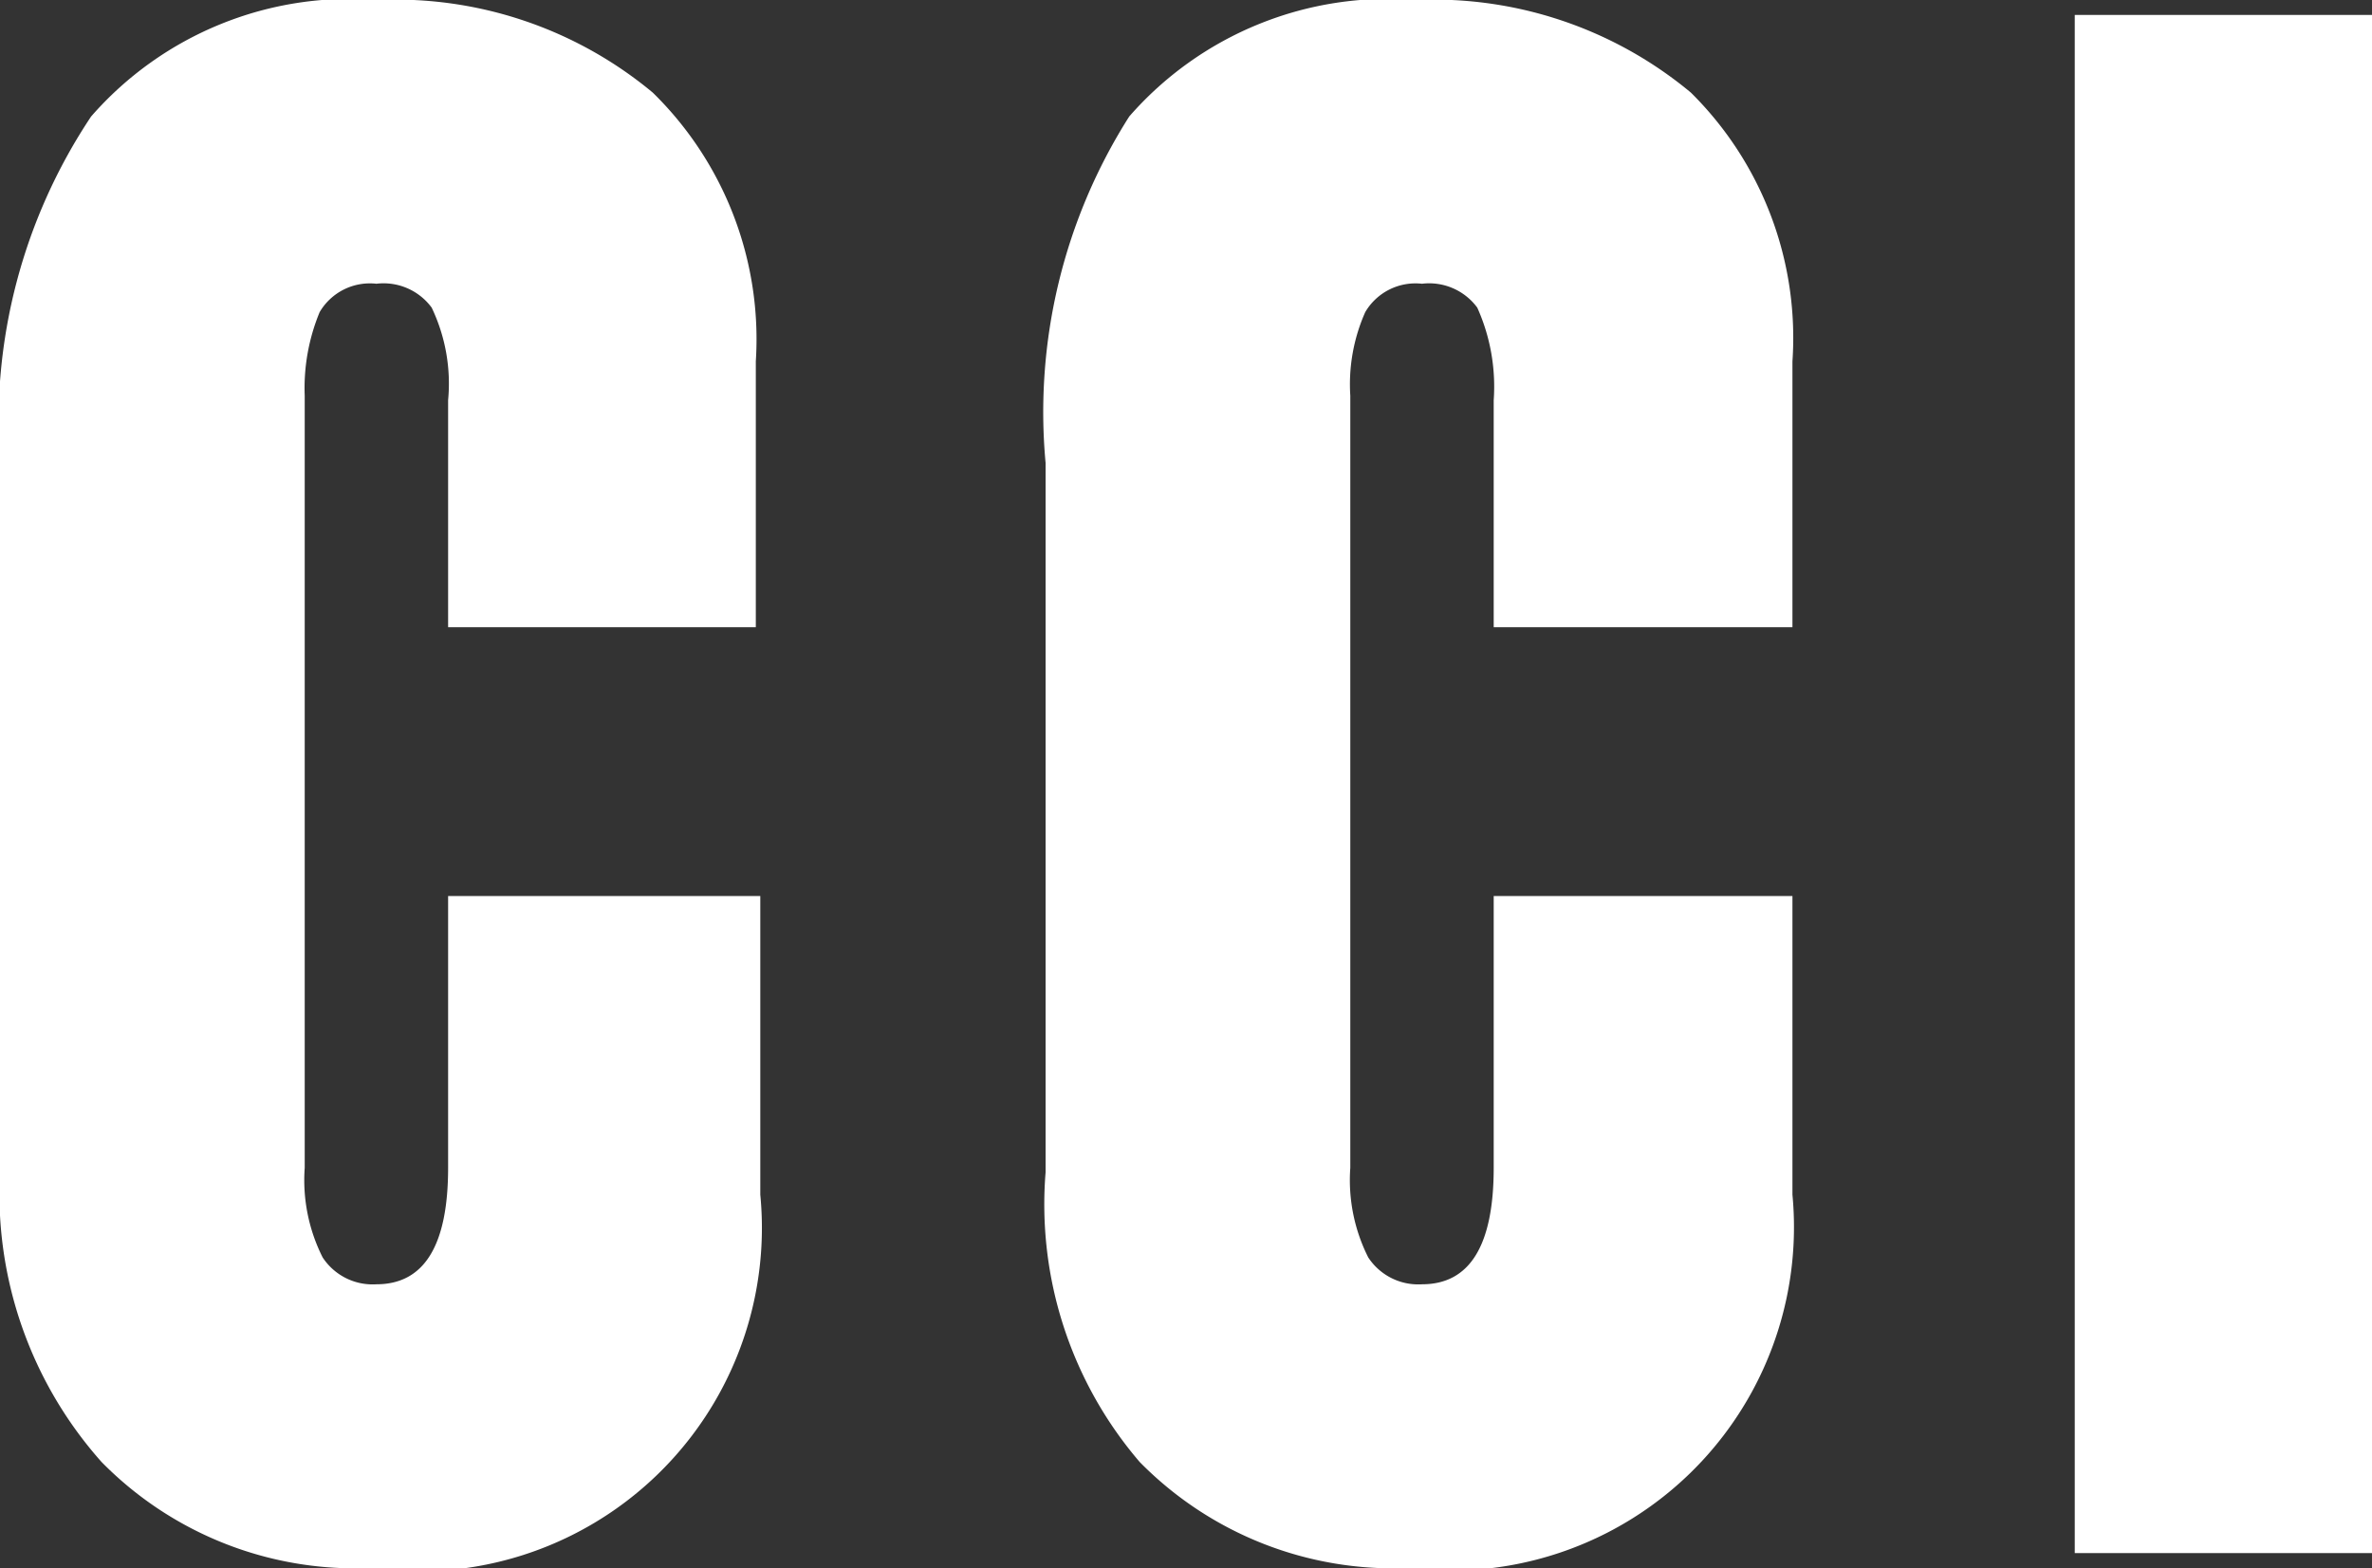 <svg xmlns="http://www.w3.org/2000/svg" viewBox="0 0 15.88 10.5"><rect x="0" y="0" width="15.88" height="10.5" fill="#333333" stroke="none"/><defs><style>.f6a2b10d-a14a-4817-8d0f-771292852ce1{fill:#fff;}</style></defs><g id="bbb82c72-ec20-497a-9b4b-8e20ddf1e07e" data-name="Capa 2"><g id="a7808934-56b0-4c58-a53d-48d437c123a3" data-name="Capa 1"><path class="f6a2b10d-a14a-4817-8d0f-771292852ce1" d="M.68,9.79A2.7,2.7,0,0,1,0,7.85V3.1A3.69,3.69,0,0,1,.61.78,2.3,2.3,0,0,1,2.53,0,2.69,2.69,0,0,1,4.37.62a2.31,2.31,0,0,1,.69,1.8V4.2H3V2.68a1.18,1.18,0,0,0-.11-.62.4.4,0,0,0-.37-.16.39.39,0,0,0-.38.19,1.33,1.33,0,0,0-.1.56V7.82a1.15,1.15,0,0,0,.12.6.4.4,0,0,0,.36.18Q3,8.6,3,7.82V6H5.09v2A2.3,2.3,0,0,1,2.48,10.5,2.38,2.38,0,0,1,.68,9.79Z"/><path class="f6a2b10d-a14a-4817-8d0f-771292852ce1" d="M7.63,9.79A2.65,2.65,0,0,1,7,7.85V3.1A3.69,3.69,0,0,1,7.56.78,2.3,2.3,0,0,1,9.48,0a2.69,2.69,0,0,1,1.84.62A2.31,2.31,0,0,1,12,2.42V4.2H10V2.68a1.29,1.29,0,0,0-.11-.62.4.4,0,0,0-.37-.16.39.39,0,0,0-.38.19,1.19,1.19,0,0,0-.1.56V7.82a1.15,1.15,0,0,0,.12.6.4.4,0,0,0,.36.18q.48,0,.48-.78V6H12v2A2.3,2.3,0,0,1,9.43,10.5,2.38,2.38,0,0,1,7.63,9.79Z"/><path class="f6a2b10d-a14a-4817-8d0f-771292852ce1" d="M13.89,10.4V.1h2V10.4Z"/></g></g></svg>